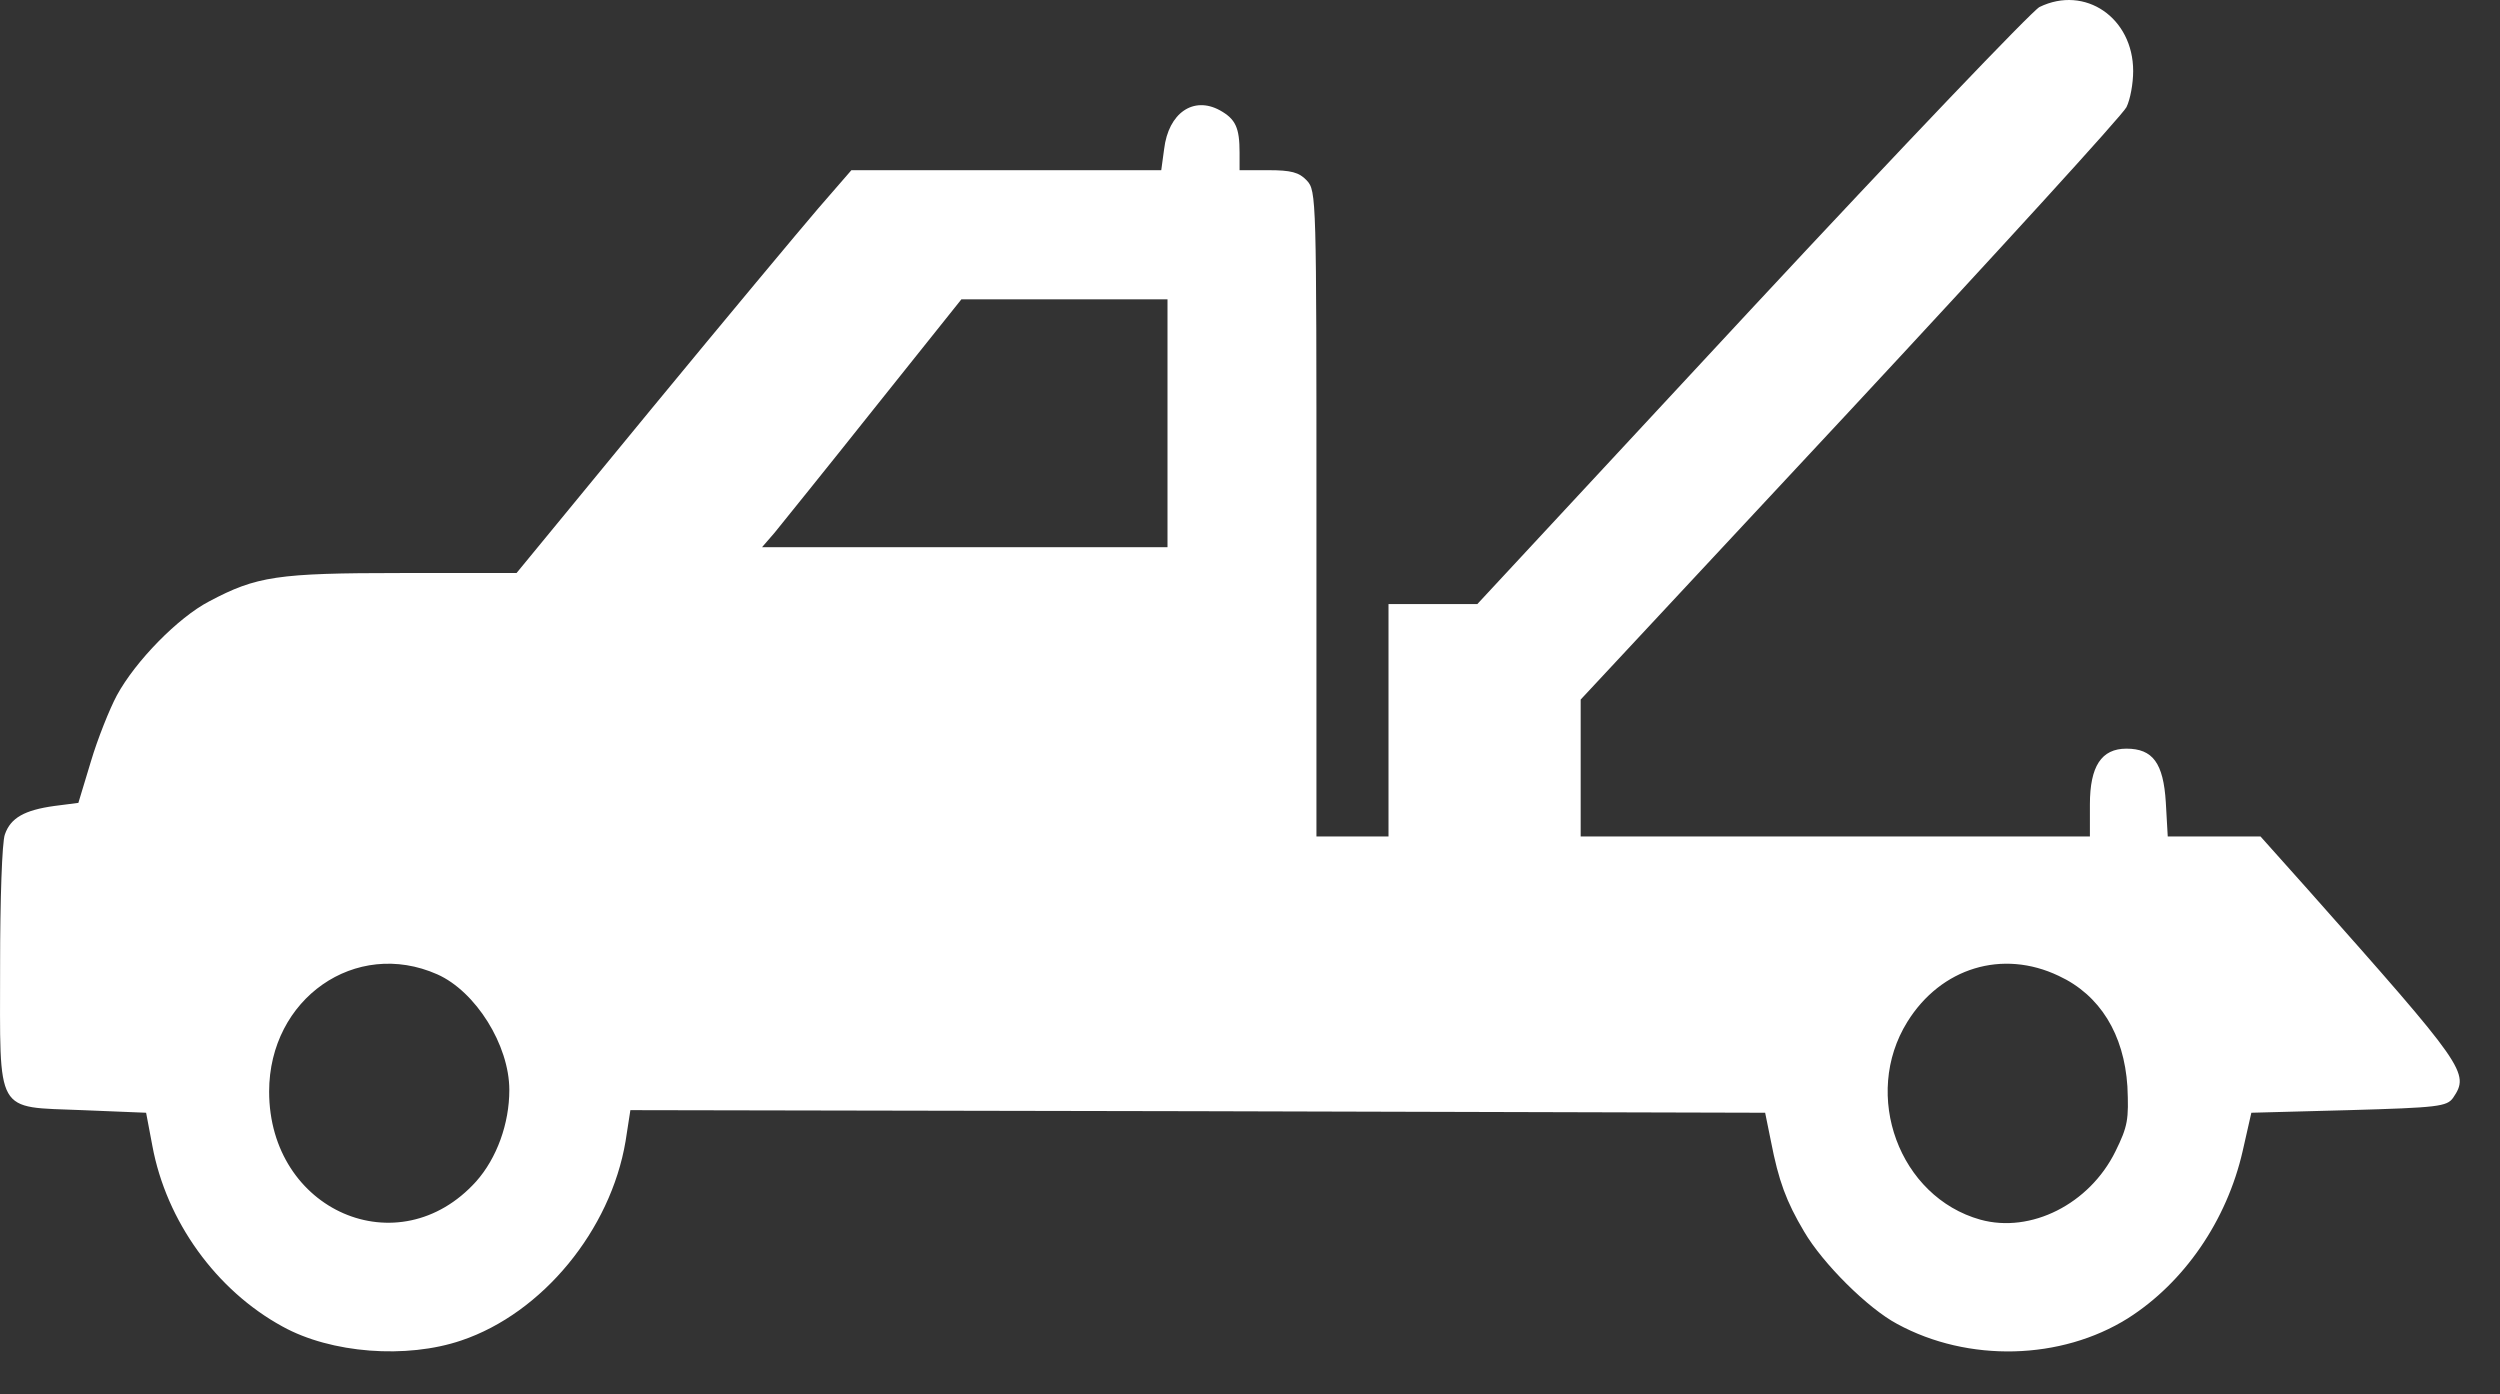 <svg width="52" height="29" viewBox="0 0 52 29" fill="none" xmlns="http://www.w3.org/2000/svg">
<rect x="0" y="0" width="52" height="29" fill="#333333" stroke="none"/>
<path d="M42.421 0.146C42.261 0.232 39.563 3.057 36.425 6.43L30.729 12.564H29.81H28.881V14.981V17.398H28.131H27.382V10.684C27.382 4.11 27.382 3.97 27.182 3.755C27.022 3.583 26.852 3.54 26.383 3.54H25.783V3.175C25.783 2.66 25.703 2.477 25.373 2.294C24.824 1.994 24.304 2.348 24.214 3.1L24.154 3.54H20.936H17.709L17.019 4.335C16.65 4.765 15.081 6.645 13.542 8.514L10.744 11.919H8.346C5.767 11.919 5.338 11.984 4.348 12.51C3.709 12.843 2.82 13.746 2.43 14.465C2.28 14.745 2.03 15.368 1.89 15.84L1.63 16.7L1.131 16.764C0.511 16.85 0.221 17.011 0.102 17.355C0.042 17.505 0.002 18.73 0.002 20.084C0.002 23.22 -0.118 23.016 1.71 23.091L3.039 23.145L3.169 23.833C3.459 25.401 4.498 26.84 5.877 27.592C6.887 28.151 8.456 28.269 9.595 27.882C11.284 27.313 12.702 25.584 13.012 23.736L13.112 23.091L24.914 23.113L36.715 23.145L36.835 23.736C36.995 24.563 37.155 24.993 37.525 25.616C37.914 26.282 38.854 27.216 39.463 27.539C40.942 28.344 42.871 28.291 44.26 27.421C45.429 26.679 46.318 25.39 46.648 23.94L46.828 23.145L48.856 23.091C50.715 23.038 50.895 23.016 51.025 22.834C51.374 22.318 51.285 22.2 47.997 18.494L47.018 17.398H46.058H45.089L45.049 16.689C44.999 15.873 44.779 15.572 44.23 15.572C43.71 15.572 43.47 15.937 43.47 16.732V17.398H38.174H32.878V15.969V14.551L38.484 8.536C41.562 5.227 44.15 2.391 44.23 2.23C44.31 2.069 44.37 1.736 44.37 1.478C44.37 0.371 43.37 -0.316 42.421 0.146ZM24.284 8.804V11.382H20.067H15.85L16.11 11.082C16.24 10.92 17.179 9.76 18.178 8.503L19.997 6.226H22.136H24.284V8.804ZM9.095 20.266C9.894 20.621 10.594 21.738 10.594 22.672C10.594 23.371 10.334 24.09 9.904 24.574C8.296 26.357 5.598 25.186 5.598 22.705C5.598 20.771 7.396 19.514 9.095 20.266ZM42.821 20.298C43.68 20.696 44.18 21.512 44.25 22.597C44.28 23.285 44.26 23.424 44 23.951C43.46 25.046 42.241 25.659 41.192 25.369C39.503 24.896 38.724 22.78 39.673 21.254C40.373 20.127 41.652 19.74 42.821 20.298Z" fill="white"/>
</svg>

